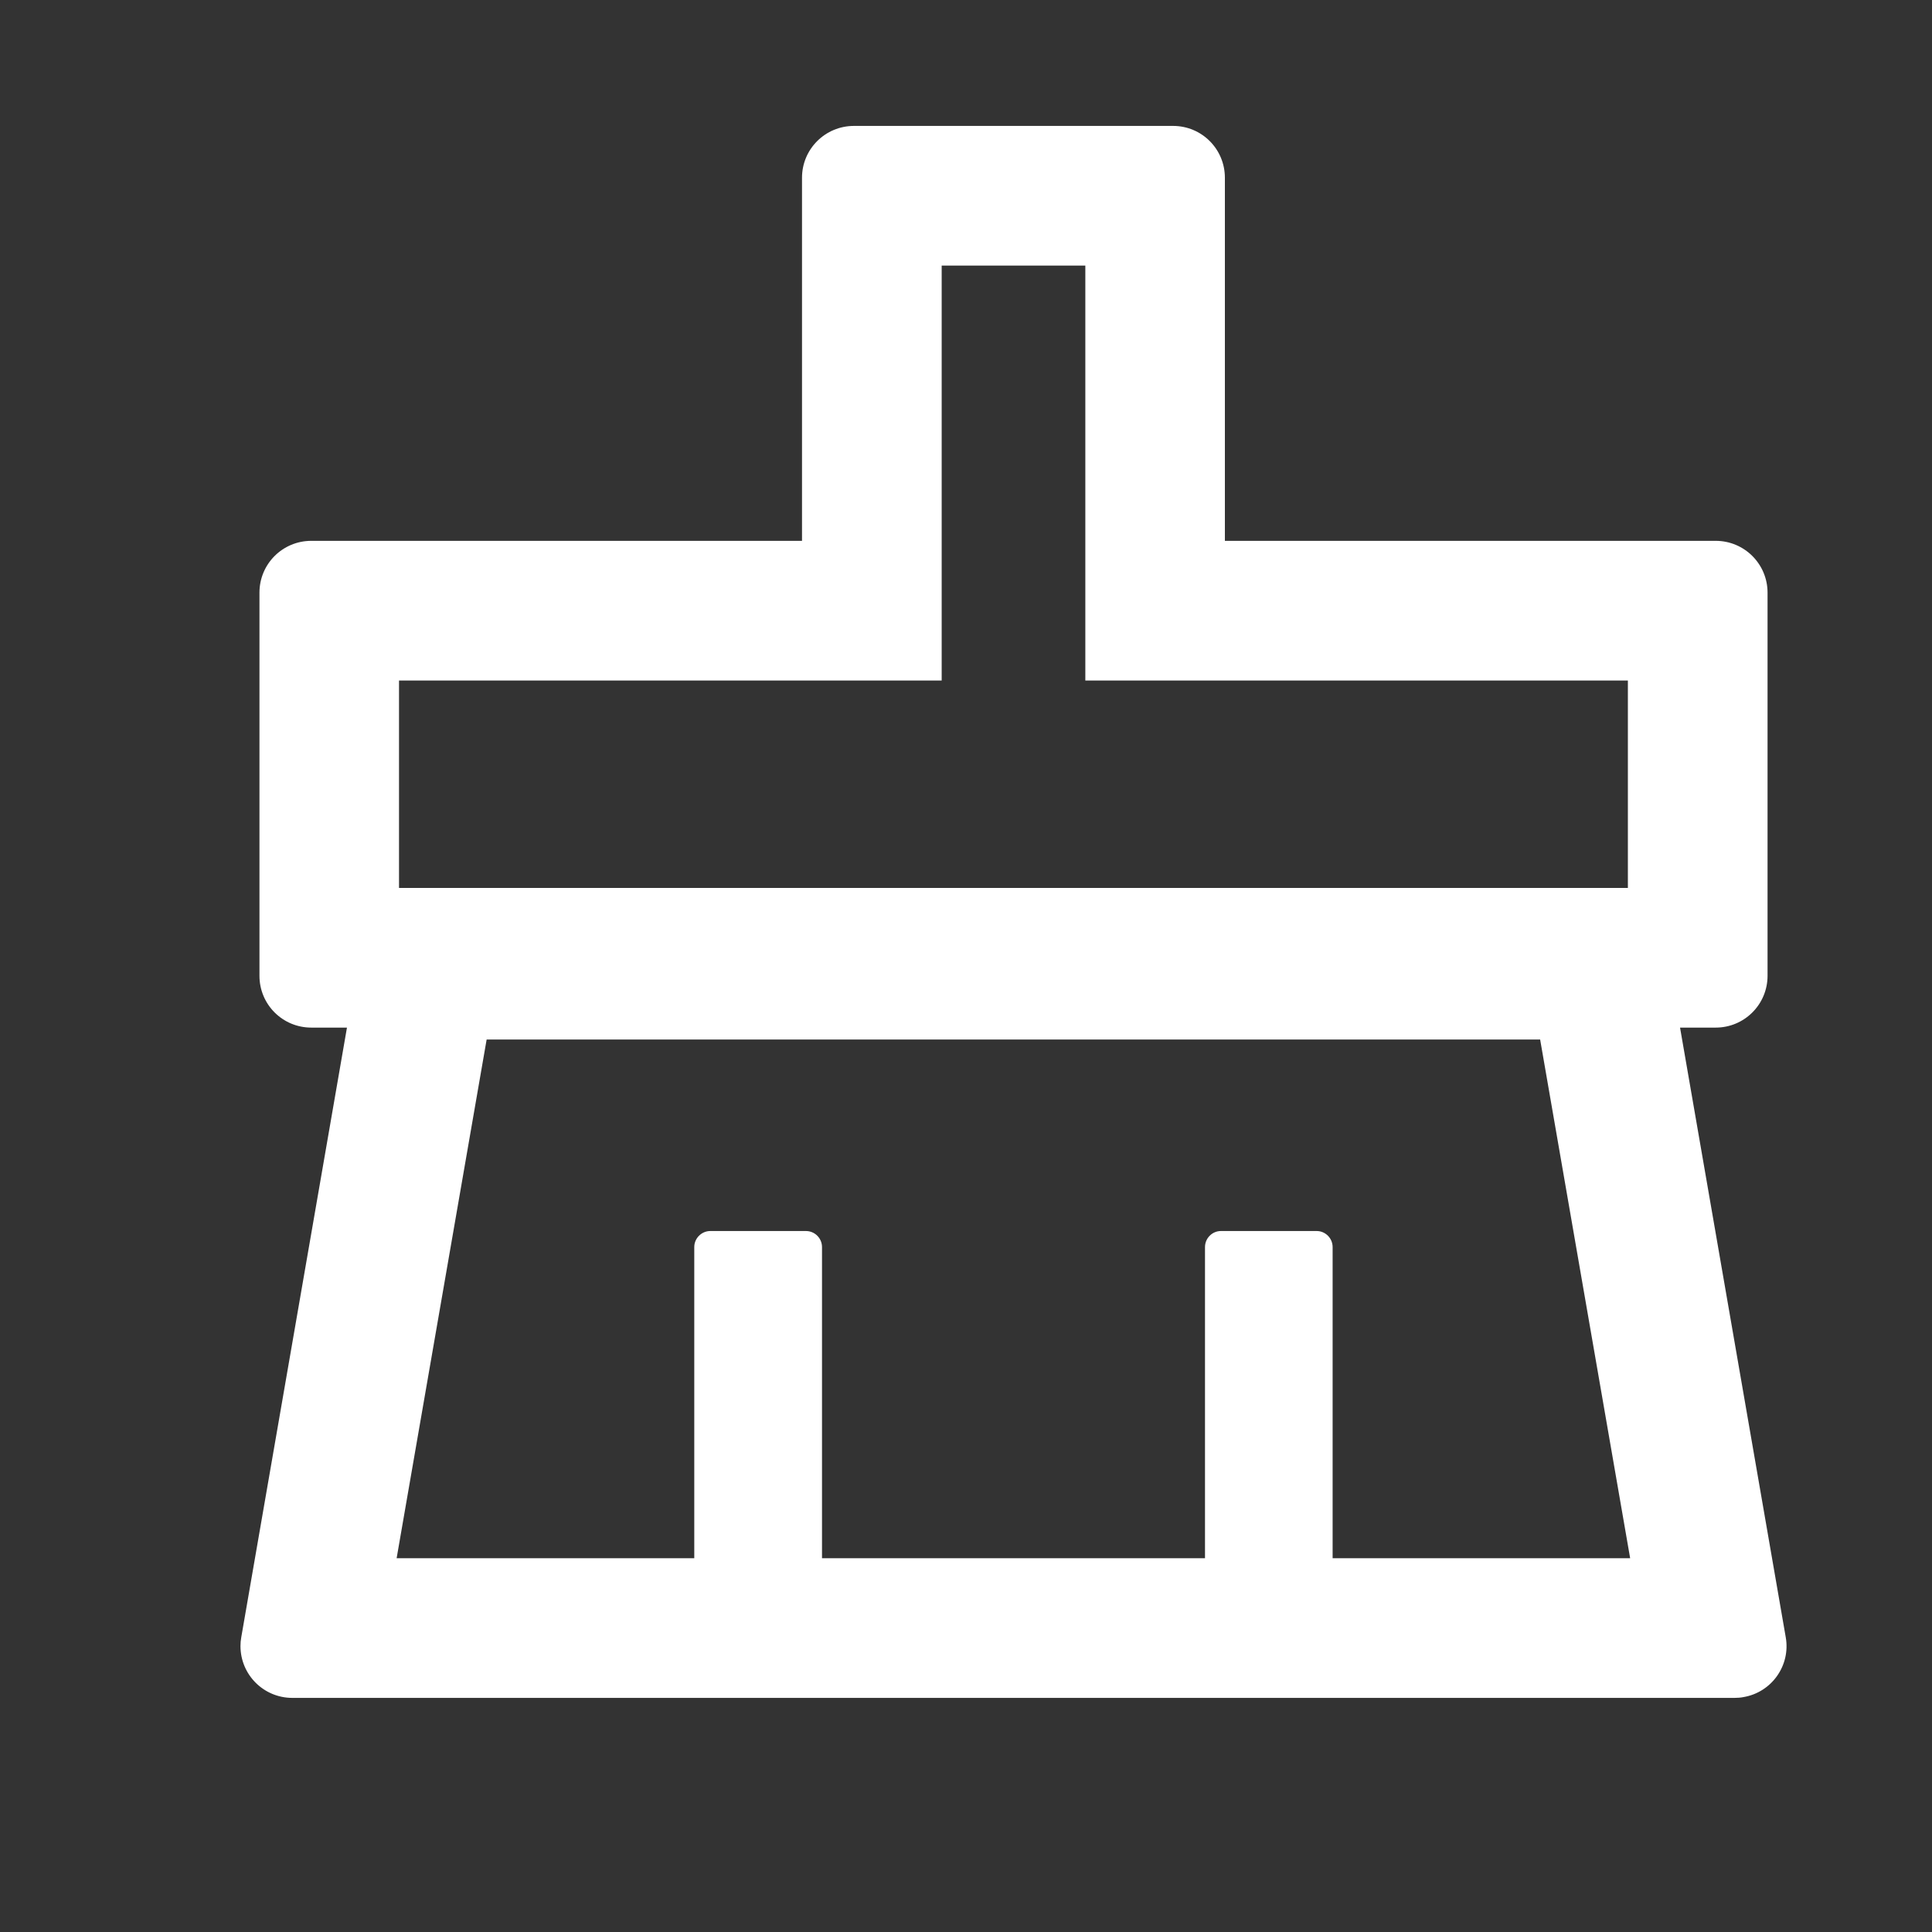 <svg width="17" height="17" viewBox="0 0 17 17" fill="none" xmlns="http://www.w3.org/2000/svg">
<rect x="0" y="0" width="17" height="17" fill="#333333" stroke="none"/>
<g clip-path="url(#clip0_379_2621)">
<path d="M15.713 14.406L14.783 9.042H15.097C15.349 9.042 15.553 8.838 15.553 8.586V5.215C15.553 4.963 15.349 4.759 15.097 4.759H10.778V1.564C10.778 1.312 10.575 1.108 10.322 1.108H7.514C7.261 1.108 7.057 1.312 7.057 1.564V4.759H2.739C2.486 4.759 2.283 4.963 2.283 5.215V8.586C2.283 8.838 2.486 9.042 2.739 9.042H3.053L2.123 14.406C2.118 14.433 2.116 14.459 2.116 14.484C2.116 14.736 2.32 14.94 2.572 14.94H15.263C15.29 14.94 15.316 14.938 15.341 14.933C15.59 14.891 15.757 14.654 15.713 14.406ZM3.511 5.988H8.286V2.337H9.55V5.988H14.324V7.813H3.511V5.988ZM11.726 13.711V10.973C11.726 10.896 11.663 10.832 11.586 10.832H10.743C10.666 10.832 10.603 10.896 10.603 10.973V13.711H7.233V10.973C7.233 10.896 7.17 10.832 7.092 10.832H6.25C6.173 10.832 6.109 10.896 6.109 10.973V13.711H3.49L4.282 9.147H13.552L14.344 13.711H11.726Z" fill="white"/>
</g>
<defs>
<clipPath id="clip0_379_2621">
<rect width="16" height="16" fill="white" transform="translate(0.918 0.024)"/>
</clipPath>
</defs>
</svg>
